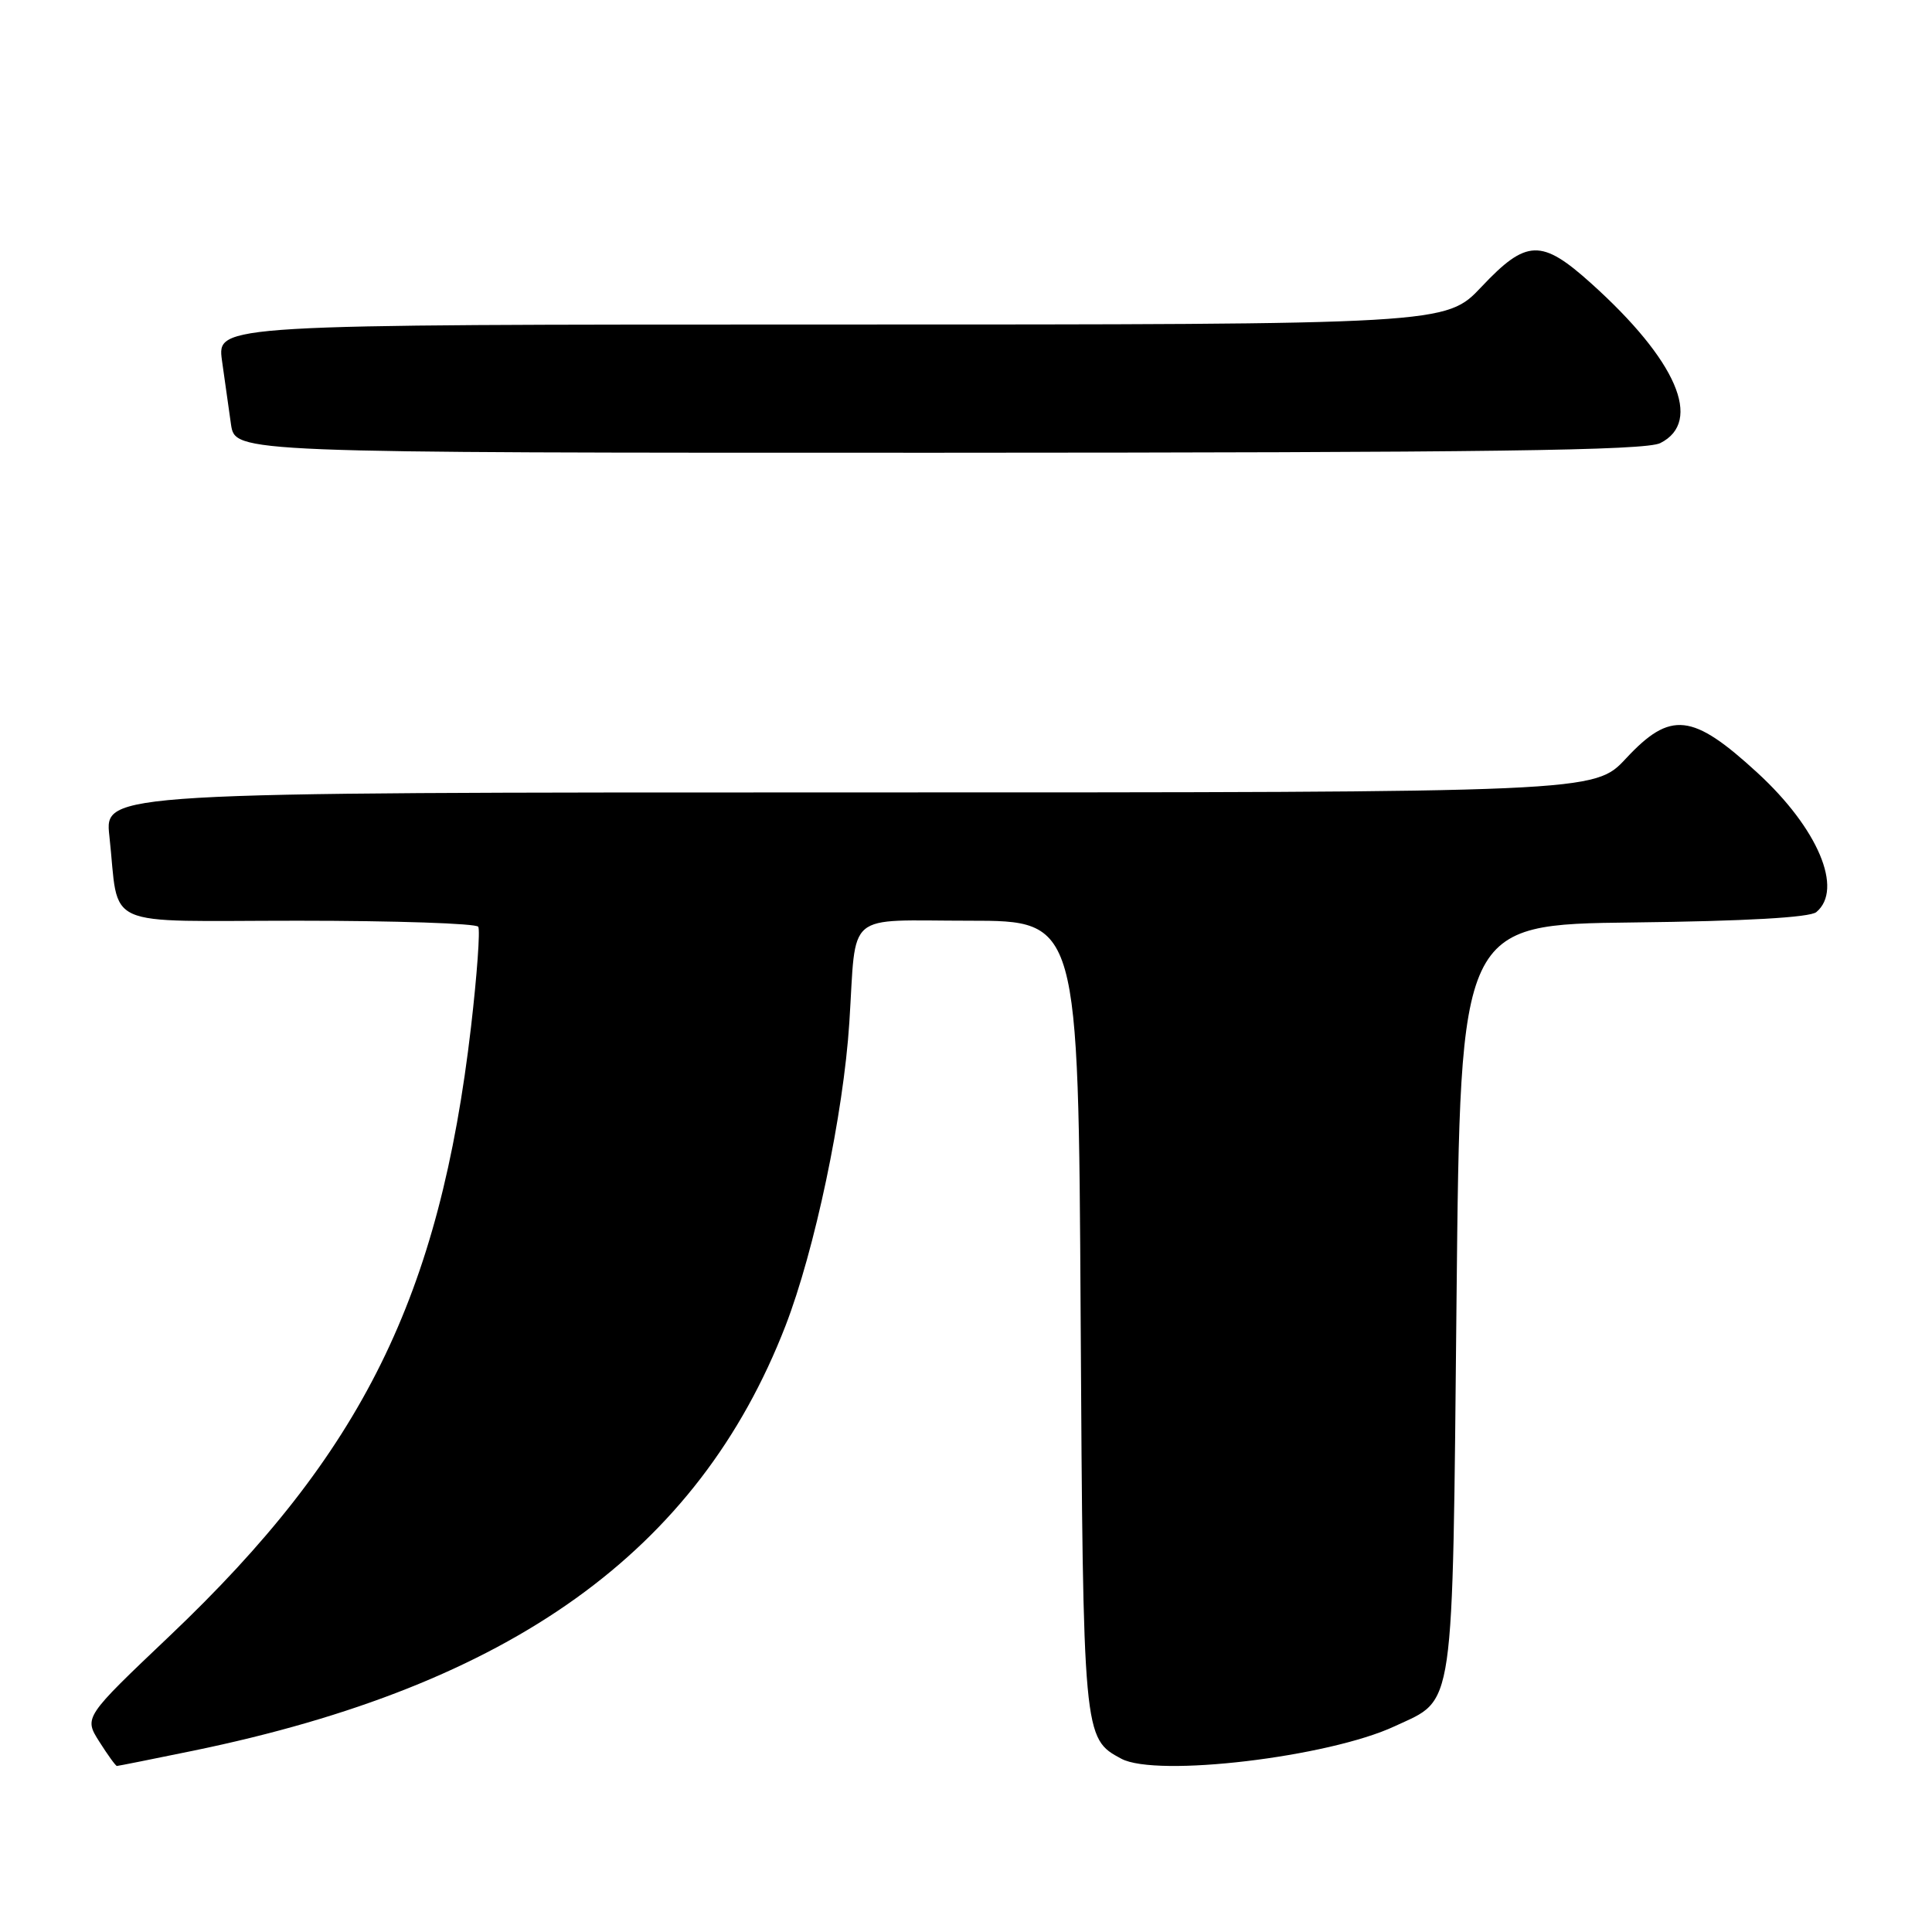 <?xml version="1.0" encoding="UTF-8" standalone="no"?>
<!DOCTYPE svg PUBLIC "-//W3C//DTD SVG 1.1//EN" "http://www.w3.org/Graphics/SVG/1.1/DTD/svg11.dtd" >
<svg xmlns="http://www.w3.org/2000/svg" xmlns:xlink="http://www.w3.org/1999/xlink" version="1.1" viewBox="0 0 256 256">
 <g >
 <path fill="currentColor"
d=" M 25.60 231.98 C 67.76 223.30 92.49 205.57 104.07 175.71 C 107.95 165.70 111.76 147.63 112.54 135.50 C 113.51 120.51 111.76 122.00 128.46 122.00 C 142.89 122.00 142.89 122.00 143.19 174.25 C 143.52 230.19 143.54 230.34 148.58 233.04 C 153.25 235.54 176.05 232.83 184.82 228.73 C 192.83 224.99 192.44 227.74 193.00 172.05 C 193.50 122.50 193.50 122.50 216.42 122.23 C 231.28 122.06 239.81 121.57 240.67 120.86 C 244.30 117.84 240.89 109.76 232.87 102.40 C 224.24 94.47 221.36 94.16 215.45 100.50 C 211.26 105.00 211.26 105.00 112.56 105.00 C 13.86 105.00 13.86 105.00 14.49 110.75 C 15.87 123.30 12.99 122.00 39.52 122.00 C 52.37 122.00 63.10 122.36 63.37 122.80 C 63.64 123.23 63.21 129.18 62.42 136.01 C 58.25 171.84 48.02 192.51 22.49 216.76 C 11.12 227.56 11.12 227.56 13.16 230.78 C 14.28 232.55 15.33 234.00 15.49 234.00 C 15.65 234.00 20.20 233.09 25.60 231.98 Z  M 220.00 58.71 C 225.68 55.85 222.16 47.73 210.84 37.55 C 204.25 31.62 202.27 31.68 196.31 38.00 C 191.59 43.00 191.59 43.00 110.18 43.00 C 28.77 43.00 28.77 43.00 29.41 47.75 C 29.77 50.36 30.31 54.19 30.61 56.25 C 31.18 60.00 31.18 60.00 124.34 59.99 C 197.19 59.97 218.05 59.70 220.00 58.71 Z "/>
</g>
</svg>